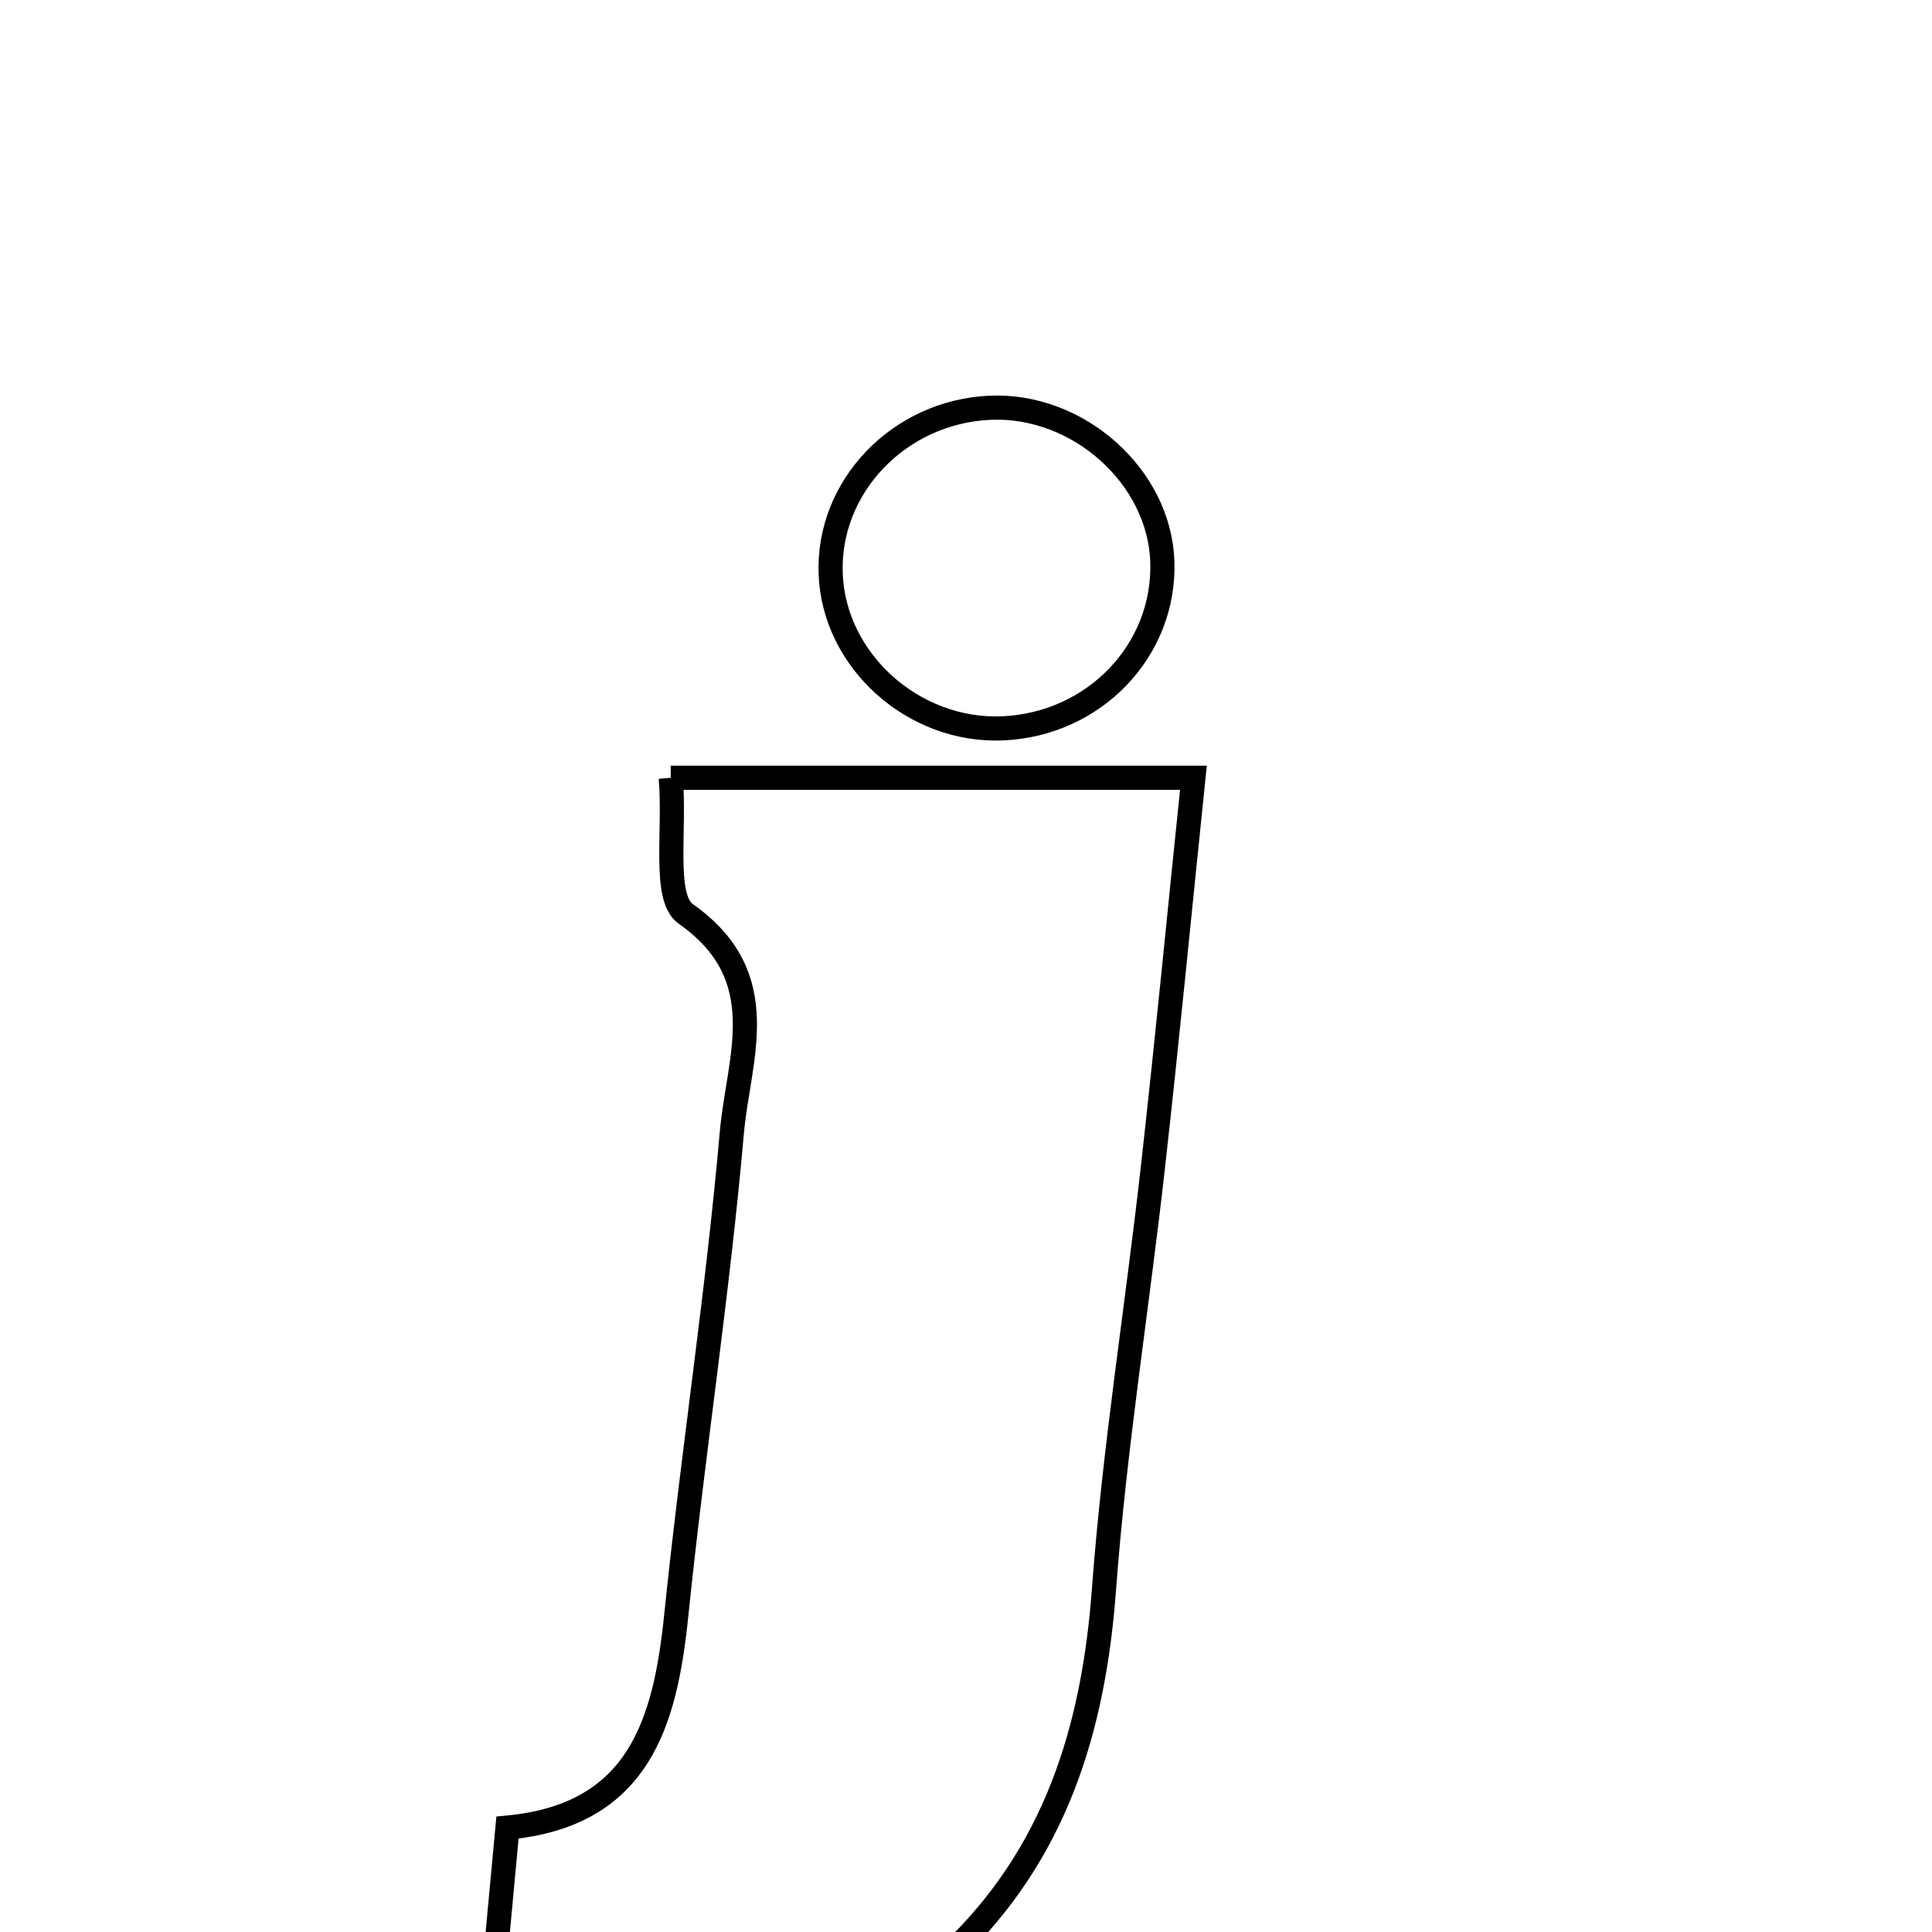 <svg xmlns="http://www.w3.org/2000/svg" viewBox="0.0 0.0 24.0 24.0" height="200px" width="200px"><path fill="none" stroke="black" stroke-width=".3" stroke-opacity="1.0"  filling="0" d="M12.302 5.065 C13.396 5.019 14.404 5.92 14.439 6.977 C14.475 8.079 13.594 8.999 12.454 9.048 C11.347 9.095 10.36 8.208 10.319 7.13 C10.277 6.044 11.171 5.113 12.302 5.065"></path>
<path fill="none" stroke="black" stroke-width=".3" stroke-opacity="1.0"  filling="0" d="M8.332 9.662 C10.537 9.662 12.582 9.662 14.825 9.662 C14.653 11.322 14.5 12.916 14.321 14.508 C14.125 16.254 13.844 17.992 13.714 19.743 C13.585 21.484 13.109 23.034 11.813 24.263 C9.928 24.263 8.044 24.263 6.159 24.263 C6.205 23.77 6.25 23.277 6.304 22.703 C7.941 22.549 8.265 21.398 8.402 20.055 C8.607 18.058 8.916 16.071 9.091 14.072 C9.171 13.151 9.632 12.135 8.519 11.353 C8.233 11.152 8.39 10.322 8.332 9.662"></path></svg>